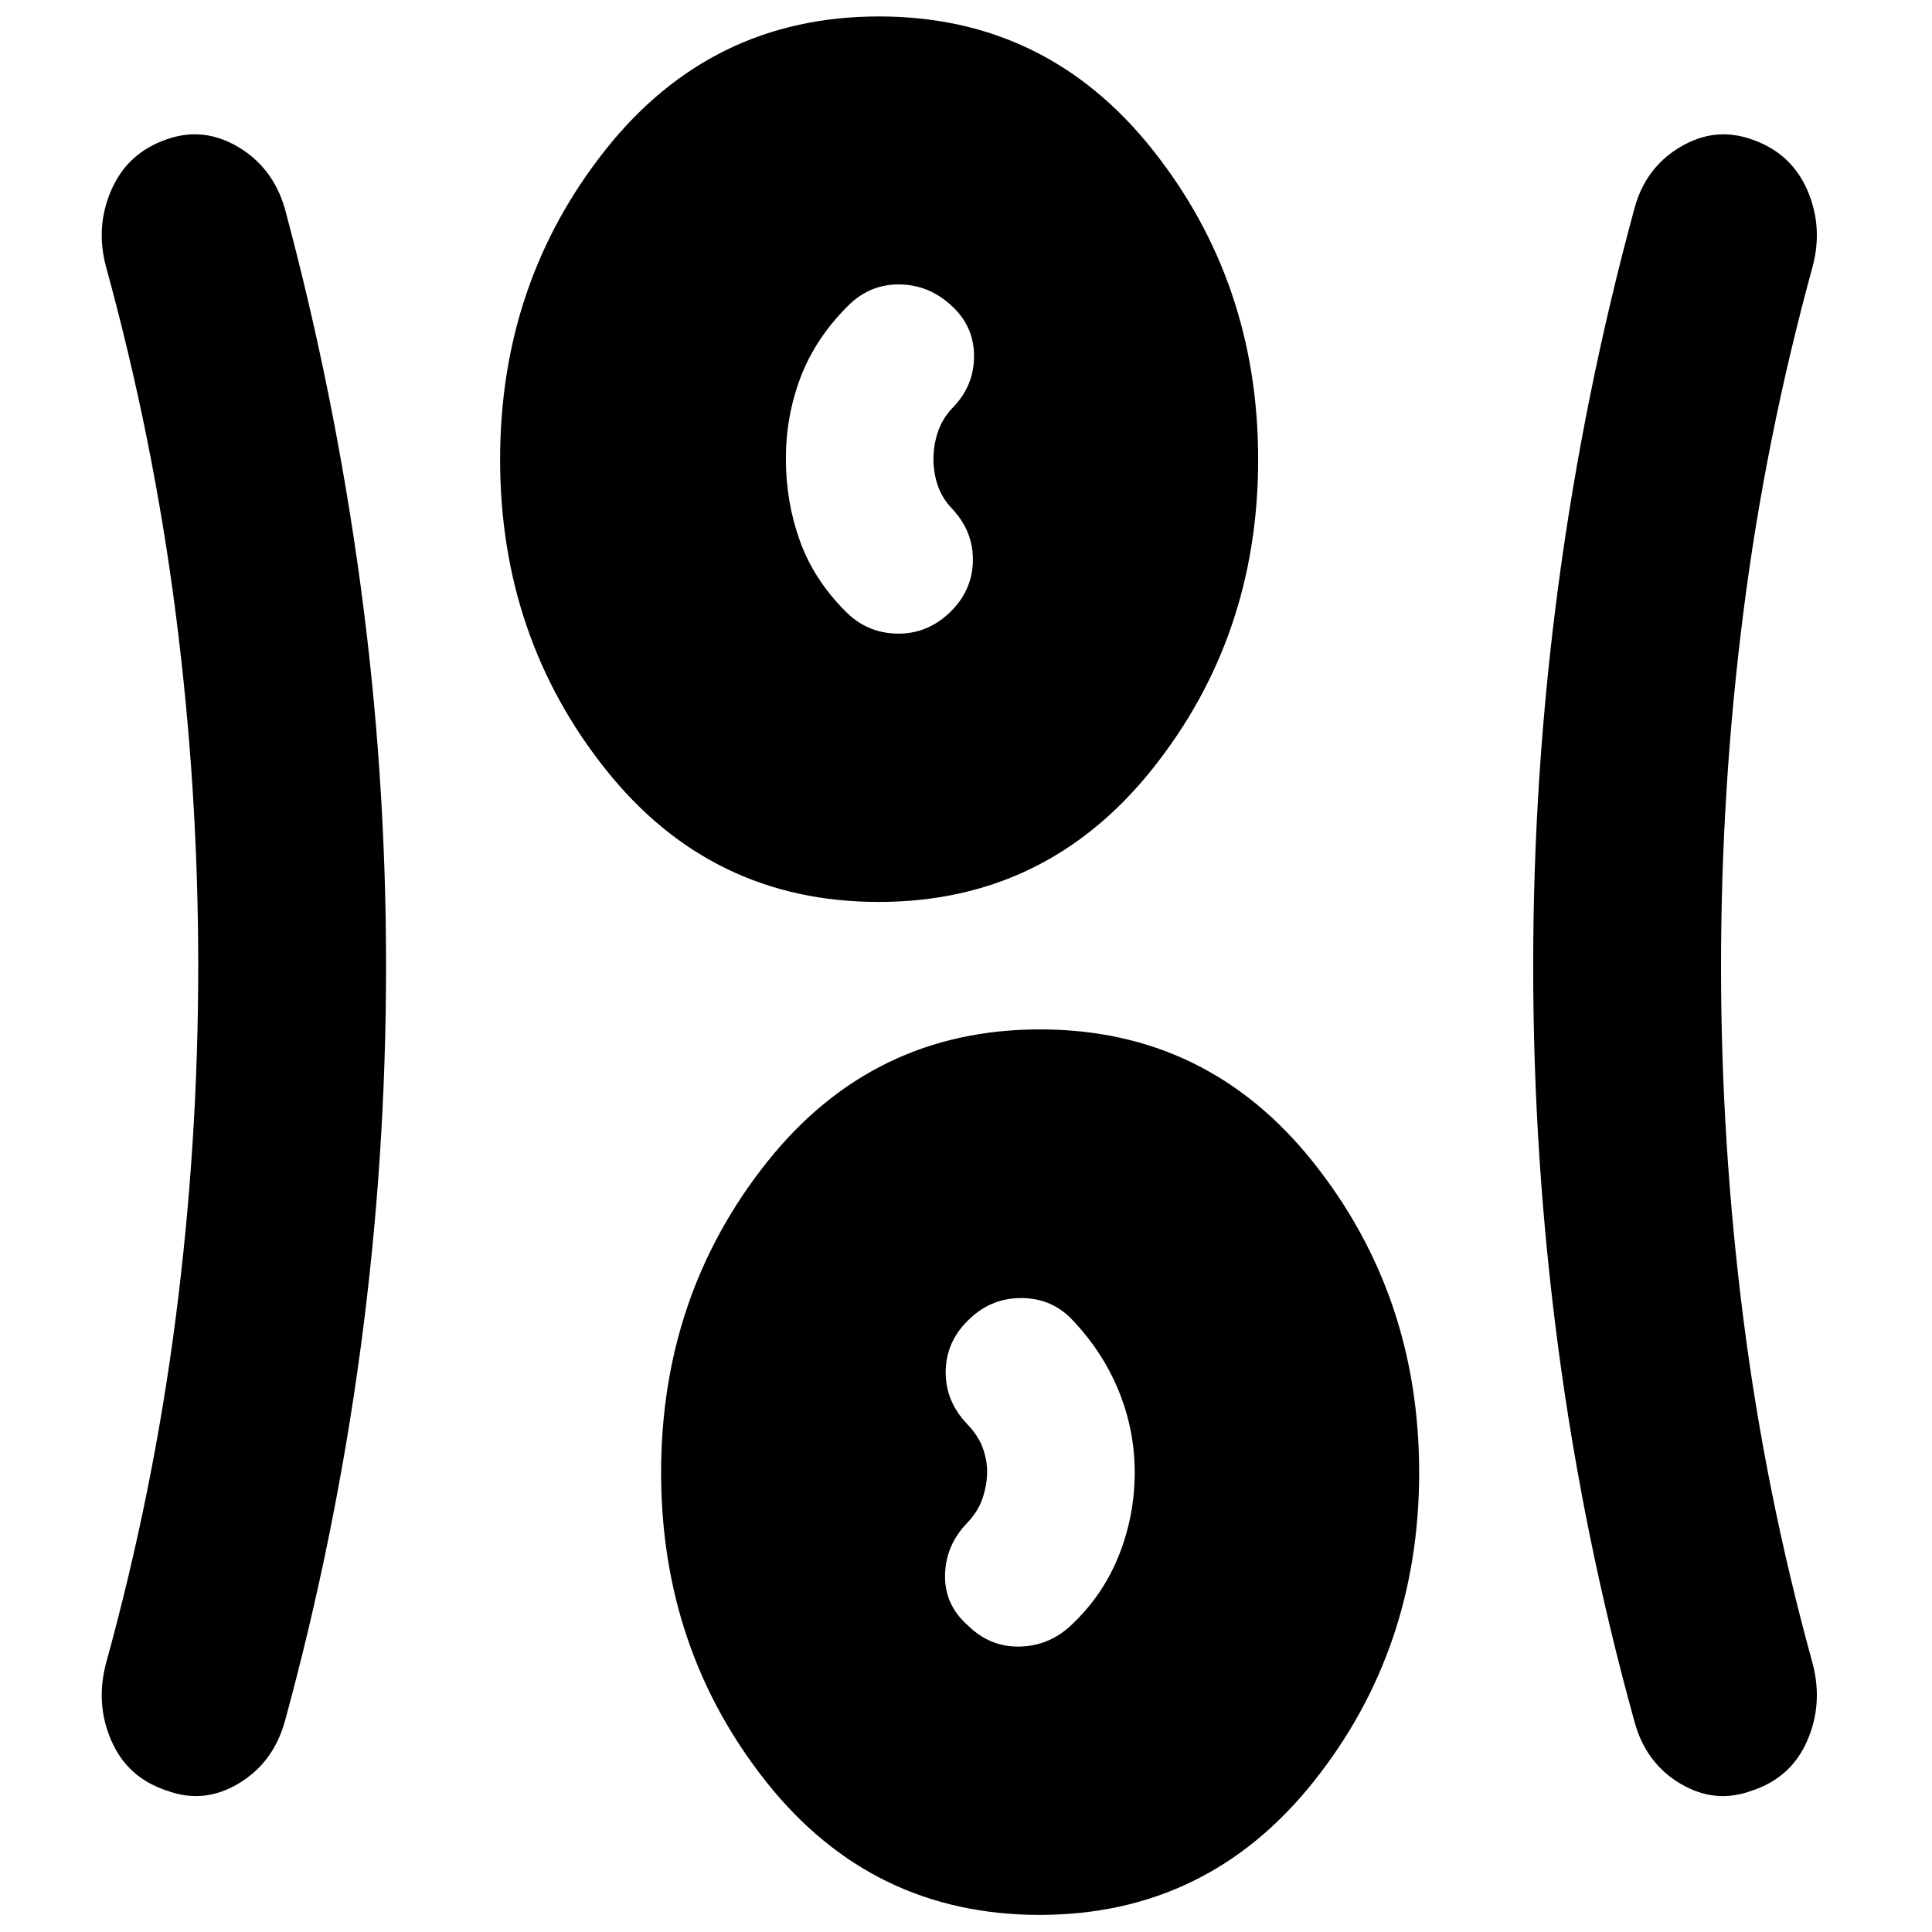 <svg xmlns="http://www.w3.org/2000/svg" height="40" viewBox="0 -960 960 960" width="40"><path d="M516.57-8.5q-83.24 0-135.65-65.9-52.42-65.9-52.42-153.92 0-88.01 52.51-154.1 52.52-66.08 135.75-66.08 83.24 0 135.82 66.07 52.59 66.06 52.59 154.08 0 88.02-52.68 153.93Q599.81-8.5 516.57-8.5ZM191.83-480q0 96-12.66 190-12.67 94-37.67 185.5-5.79 20.48-22.97 30.74-17.19 10.26-35.36 3.59Q63.5-76.5 55.42-94.85q-8.09-18.35-2.75-38.65 23.5-85.17 34.66-171.83Q98.5-392 98.5-480.01q0-88-11.17-175Q76.17-742 52.67-827.5q-5.34-19.97 2.75-38.32 8.08-18.35 27.59-25.01 18.17-6.34 35.35 3.86 17.19 10.2 23.14 30.47 24.67 91.83 37.5 186.17Q191.83-576 191.83-480Zm663.34.17q0 87.5 11 174.33 11 86.83 34.5 172 5.33 20.3-2.75 38.65-8.09 18.35-27.59 24.68-18.17 6.67-35.36-3.53-17.18-10.19-22.8-30.8Q786.83-196 774.33-290q-12.5-94-12.5-190t12.67-190.33q12.67-94.34 37.67-186.17 5.45-20.15 22.63-30.41 17.19-10.26 35.36-3.92 19.67 6.66 27.76 25.01 8.08 18.35 2.75 38.32-23.5 85.72-34.5 172.59-11 86.86-11 175.08ZM481.1-152.17q10.9 10.67 25.66 10.34 14.76-.34 25.74-10.84 15.67-14.8 23.5-34.56 7.83-19.75 7.83-41.1 0-21.02-7.91-40.44Q548-288.2 533-304q-10.12-10.83-25.06-11-14.94-.17-25.77 10-11.84 10.83-12.25 25.83-.42 15 10.41 26.5 5.67 5.84 7.92 11.92 2.25 6.09 2.25 12.08 0 6.27-2.25 13.06-2.25 6.78-7.92 12.61-10.5 11.03-10.75 25.77-.25 14.73 11.52 25.06Zm-44.53-359.66q-83.24 0-135.65-65.9-52.42-65.9-52.42-153.92 0-88.02 52.51-154.1 52.52-66.08 135.75-66.08 83.24 0 135.82 66.06 52.59 66.07 52.59 154.09 0 88.01-52.68 153.93t-135.92 65.92Zm34.93-143.42Q483-666 483.42-680.92q.41-14.91-10.42-26.41-4.83-5.07-7-11.35-2.17-6.27-2.17-13.27 0-6.77 2.17-13.33 2.17-6.55 7-11.72 11-11.03 11-26.04 0-15.02-11.44-25.28-11.31-10.35-26.02-10.35-14.72 0-25.37 10.84-16 16-23.34 35.25-7.33 19.25-7.33 40.6 0 21.25 6.92 40.61Q404.33-672 420.33-656q10.5 10.5 25.25 10.83 14.75.34 25.92-10.08Z"/></svg>